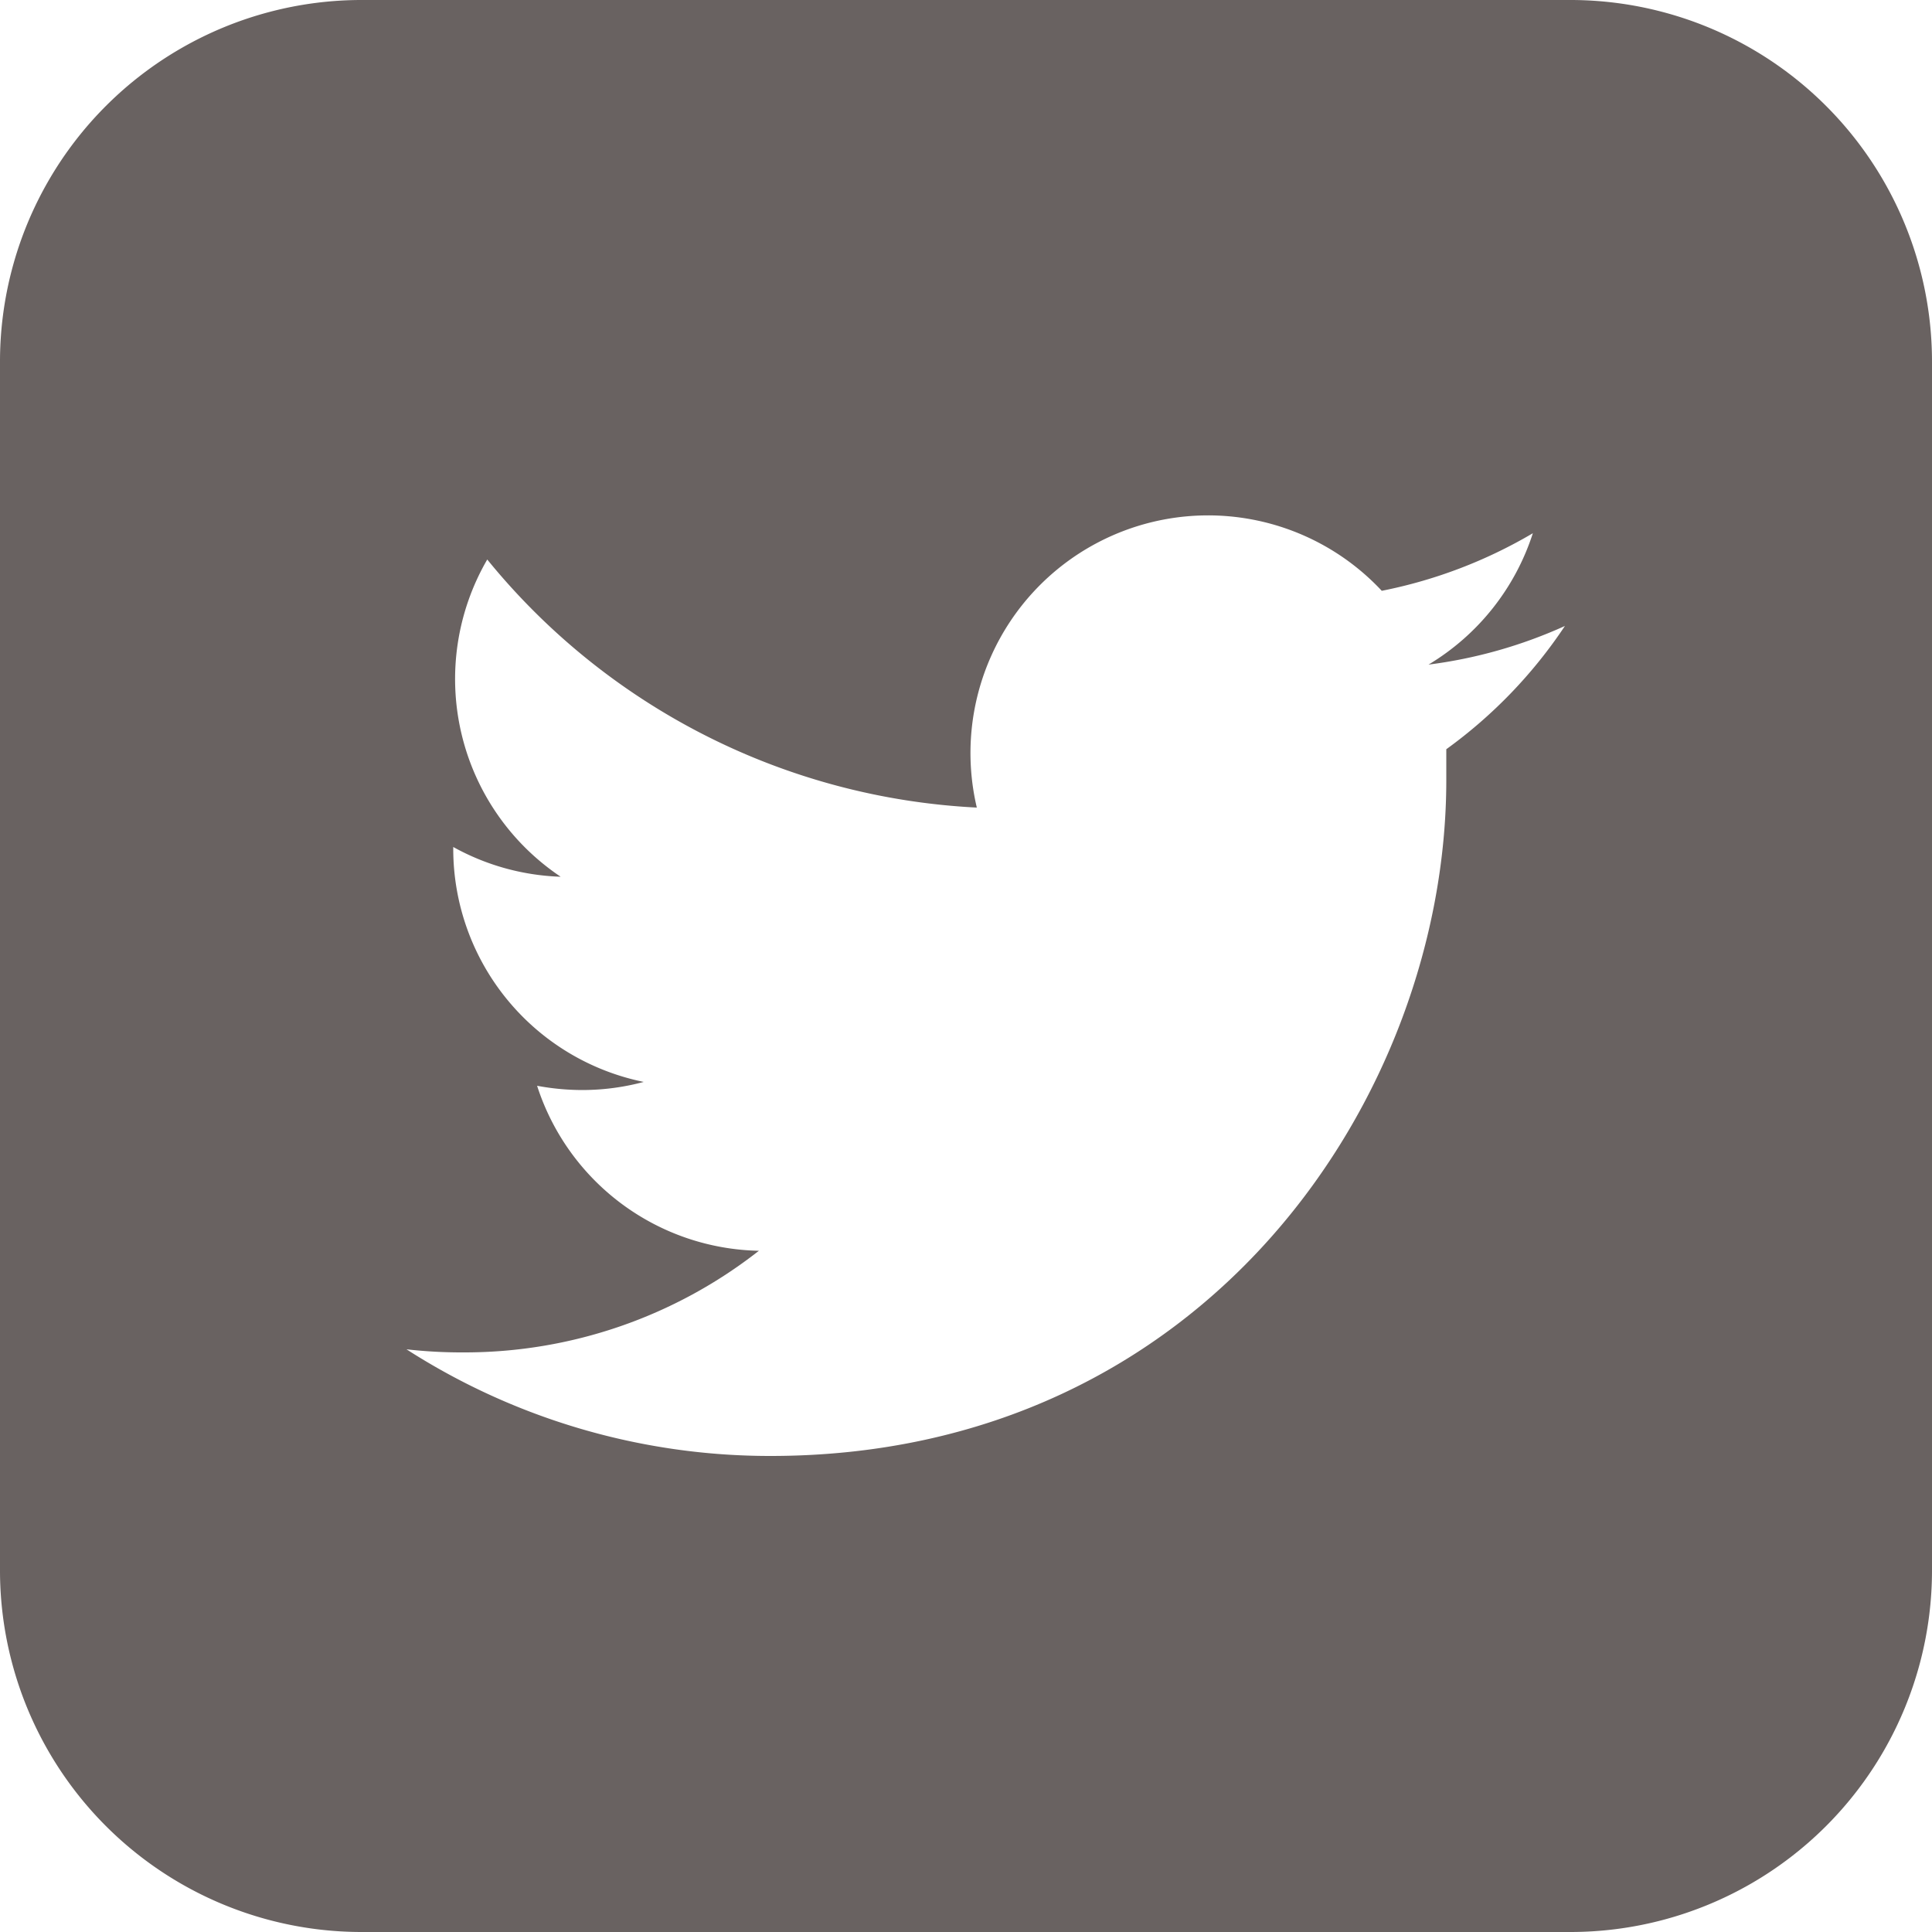 <svg id="Ebene_1" data-name="Ebene 1" xmlns="http://www.w3.org/2000/svg" viewBox="0 0 50 50"><defs><style>.cls-1{fill:#696261;}</style></defs><title>Zeichenfläche 9</title><path class="cls-1" d="M40.61,0H9.39A9.36,9.36,0,0,0,0,9.39V40.61A9.36,9.36,0,0,0,9.39,50H40.61A9.36,9.36,0,0,0,50,40.61V9.39A9.36,9.36,0,0,0,40.61,0ZM37.43,19.39l0,.8c0,8.13-6.18,17.49-17.49,17.49a17.4,17.4,0,0,1-9.42-2.76A12.64,12.64,0,0,0,12,35a12.34,12.34,0,0,0,7.64-2.63,6.16,6.16,0,0,1-5.74-4.27,6.42,6.42,0,0,0,1.16.11A6.15,6.15,0,0,0,16.66,28a6.16,6.16,0,0,1-4.93-6v-.08a6.14,6.14,0,0,0,2.78.77,6.16,6.16,0,0,1-1.9-8.21,17.45,17.45,0,0,0,12.67,6.42,6.15,6.15,0,0,1,10.48-5.61,12.45,12.45,0,0,0,3.91-1.49,6.17,6.17,0,0,1-2.7,3.4,12.33,12.33,0,0,0,3.53-1A12.43,12.43,0,0,1,37.43,19.39Z"/></svg>